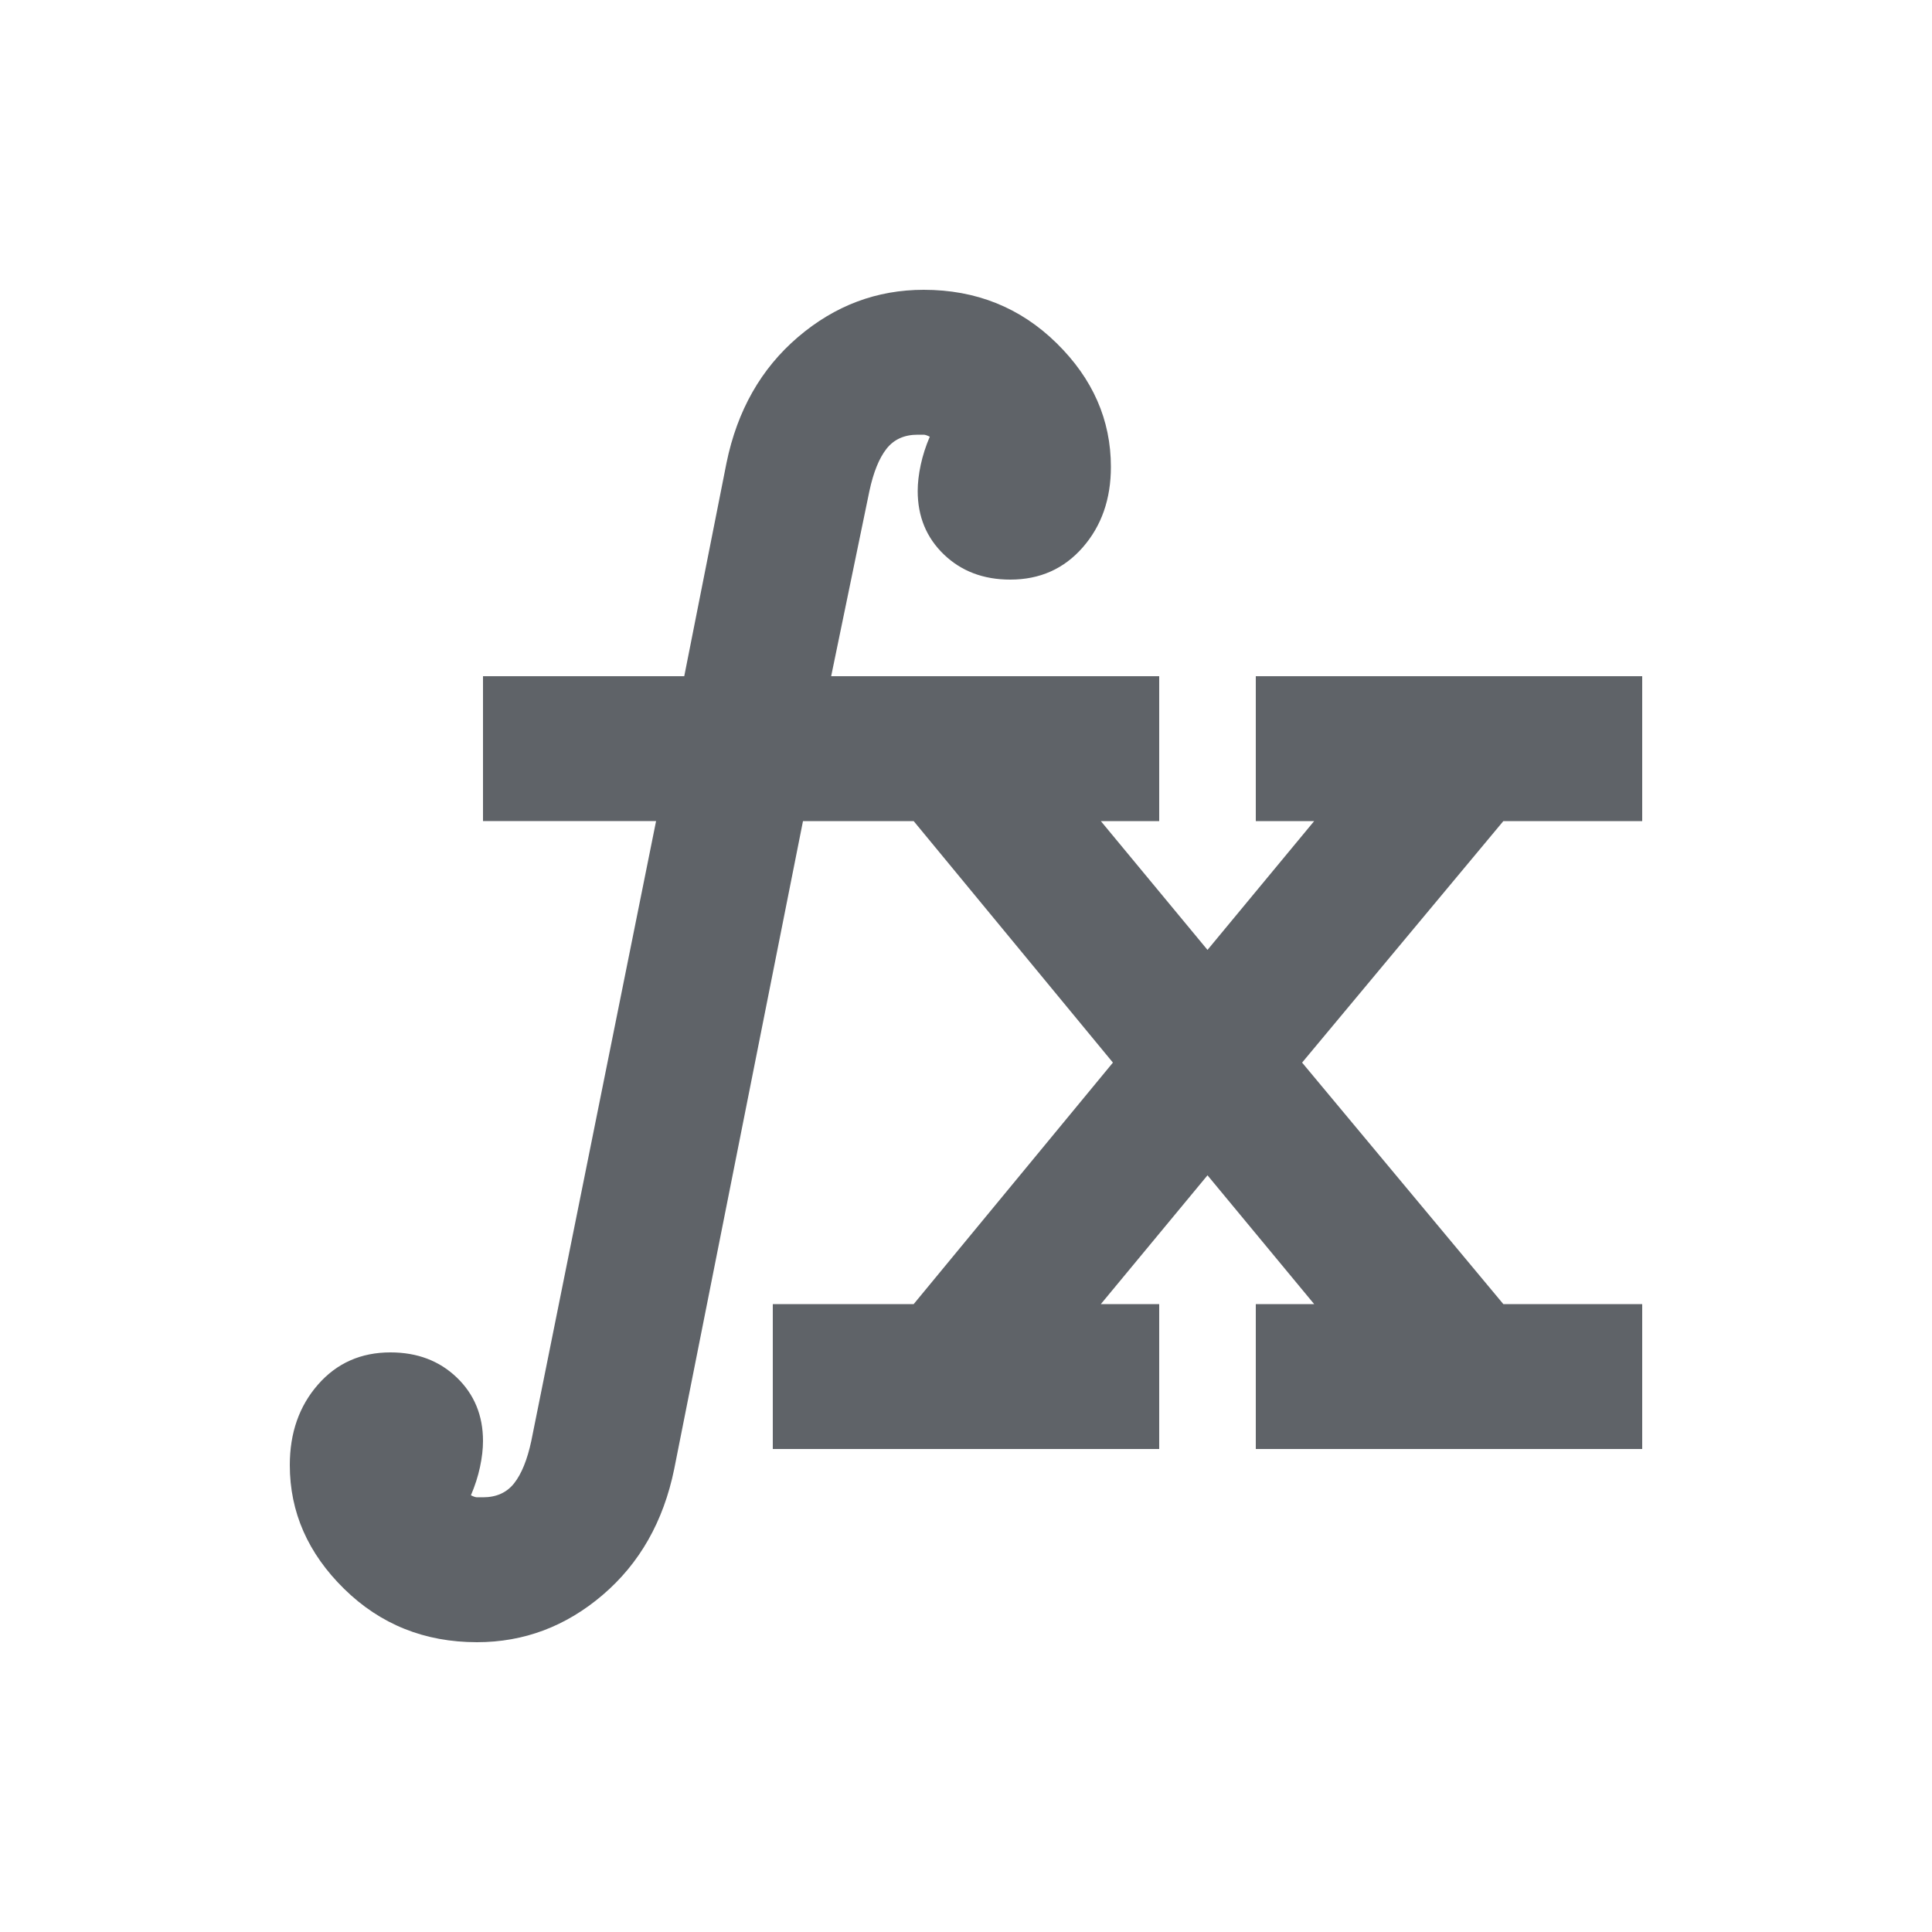 <svg xmlns="http://www.w3.org/2000/svg" height="20px" viewBox="0 -960 960 960" width="20px" fill="#5f6368"><path d="M384-240v-72h70l99-120-99-120h-55l-64 322q-8 39-35.5 62.5T237-144q-39 0-66-26.5T144-232q0-24 14-40t36-16q20 0 33 12.5t13 31.5q0 6-1.5 13t-4.5 14q2 1 3 1h3q10 0 15.5-7t8.5-21l62-308h-86v-72h100l21-106q8-39 35.5-62.5T459-816q39 0 66 26.5t27 61.5q0 24-14 40t-36 16q-20 0-33-12.5T456-716q0-6 1.5-13t4.5-14q-2-1-3-1h-3q-10 0-15.5 7t-8.5 21l-19 92h163v72h-29l53 64 53-64h-29v-72h192v72h-69L647-432l100 120h69v72H624v-72h29l-53-64-53 64h29v72H384Z"/></svg>